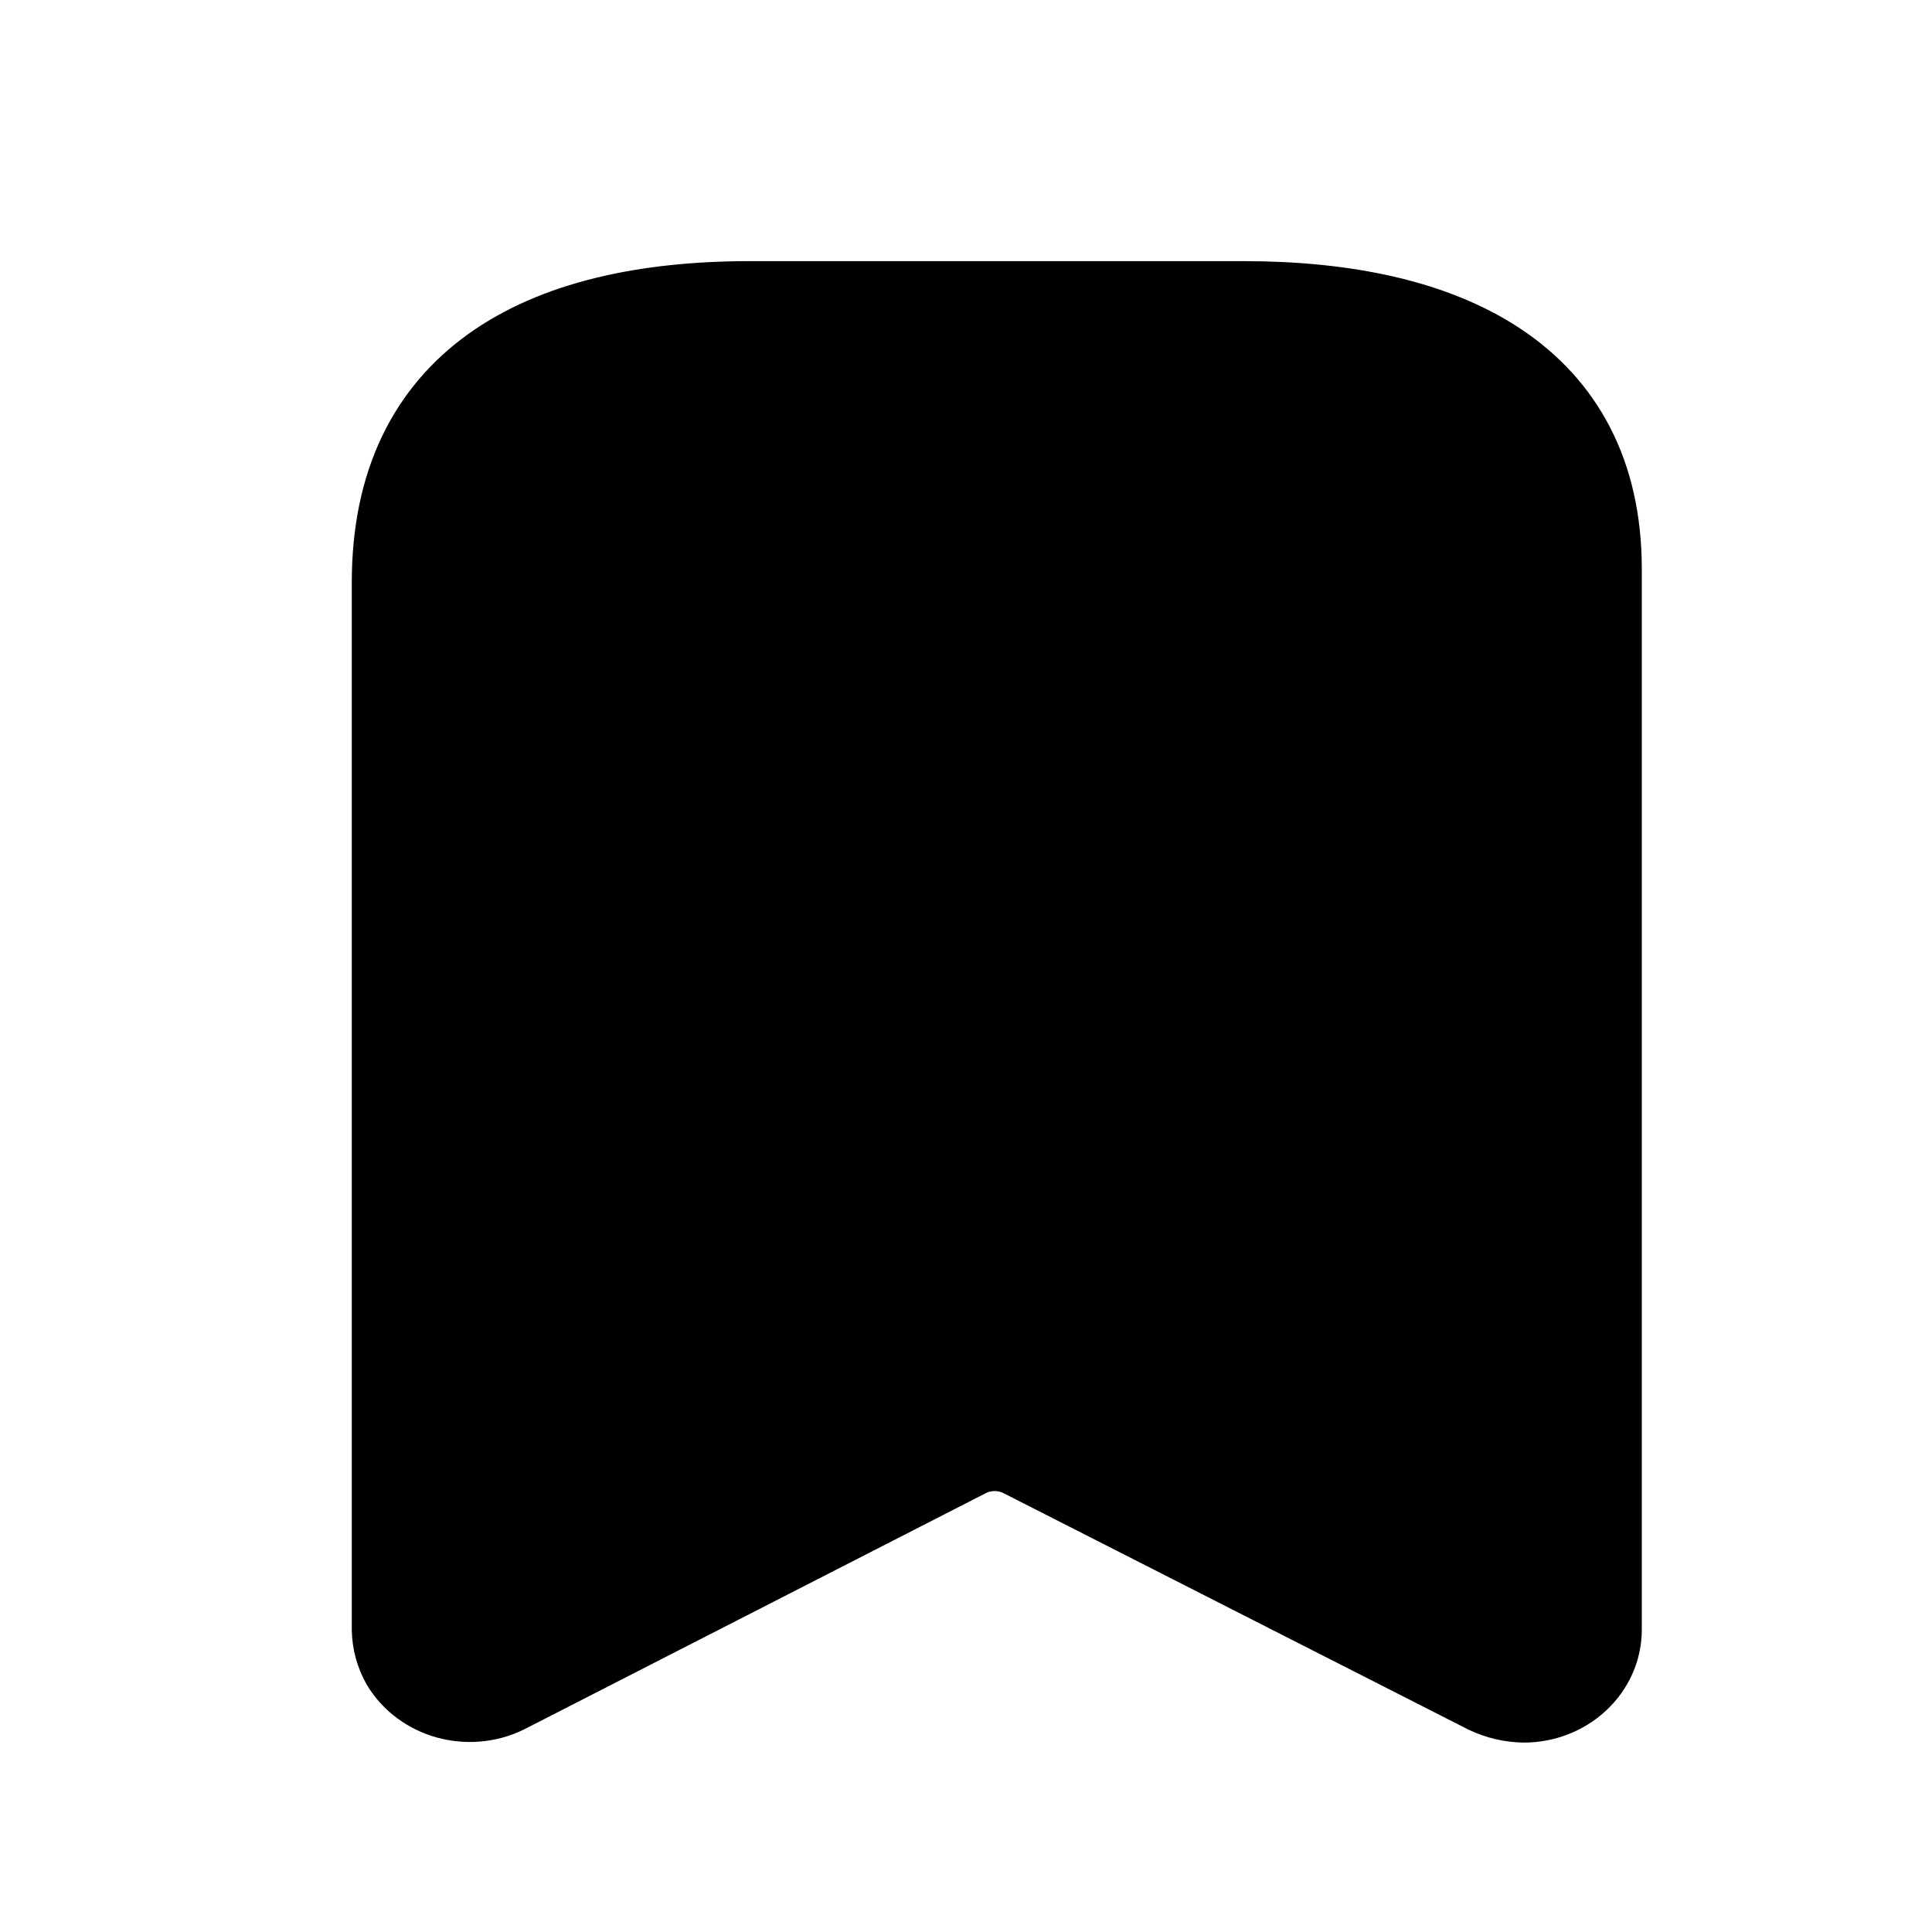 <svg width="24" height="24" viewBox="0 0 24 24" fill="none" xmlns="http://www.w3.org/2000/svg">
<path fill-rule="evenodd" clip-rule="evenodd" d="M12.015 18.086L6.277 21.022C5.819 21.244 5.255 21.087 5.002 20.666C4.929 20.536 4.89 20.392 4.887 20.245V7.235C4.887 4.754 6.702 3.761 9.314 3.761H15.45C17.983 3.761 19.878 4.688 19.878 7.069V20.245C19.878 20.479 19.778 20.704 19.6 20.87C19.422 21.036 19.181 21.13 18.93 21.13C18.77 21.127 18.612 21.09 18.47 21.022L12.697 18.086C12.484 17.979 12.228 17.979 12.015 18.086Z" fill="black" stroke="black" stroke-width="1.034" stroke-linecap="round" stroke-linejoin="round"/>
</svg>

